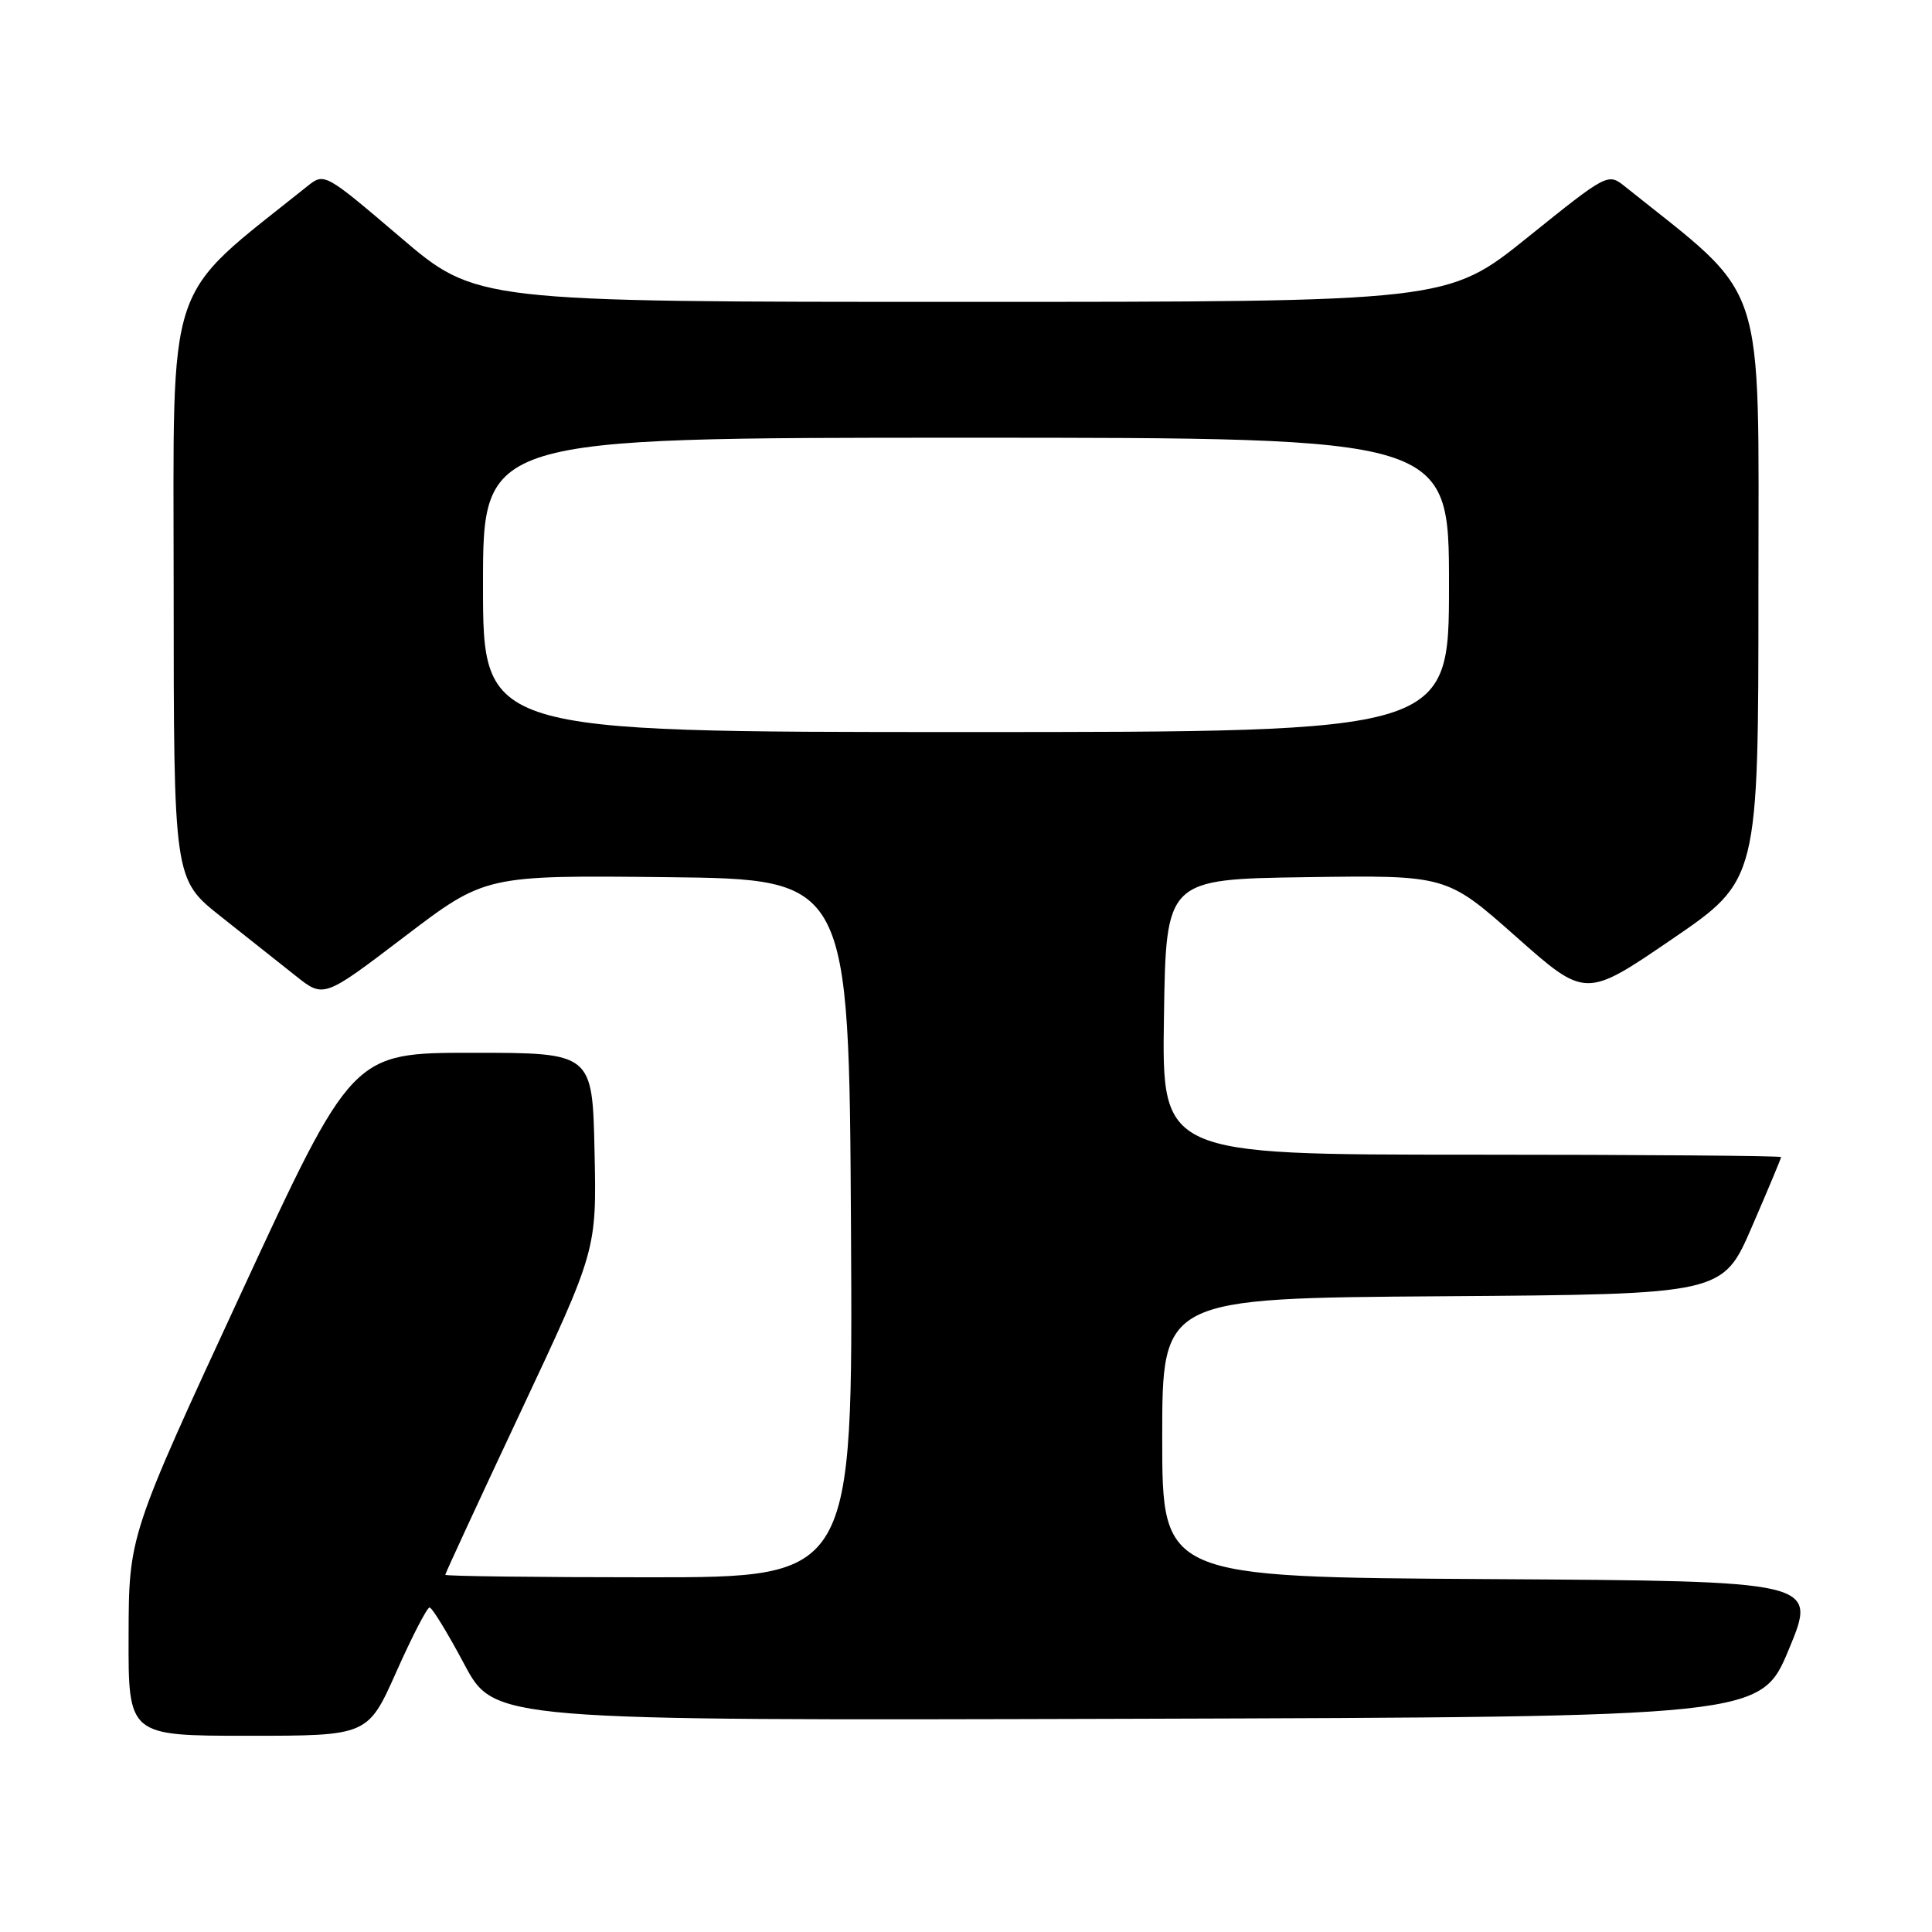 <?xml version="1.0" encoding="UTF-8" standalone="no"?>
<!DOCTYPE svg PUBLIC "-//W3C//DTD SVG 1.1//EN" "http://www.w3.org/Graphics/SVG/1.1/DTD/svg11.dtd" >
<svg xmlns="http://www.w3.org/2000/svg" xmlns:xlink="http://www.w3.org/1999/xlink" version="1.1" viewBox="0 0 256 256">
 <g >
 <path fill="currentColor"
d=" M 52.53 221.50 C 54.61 216.82 56.59 213.00 56.92 213.00 C 57.25 213.00 59.31 216.37 61.51 220.50 C 65.50 227.99 65.50 227.99 149.41 227.75 C 233.32 227.50 233.32 227.50 237.05 218.50 C 240.79 209.50 240.79 209.50 197.39 209.24 C 154.00 208.98 154.00 208.98 154.00 190.50 C 154.00 172.02 154.00 172.02 191.13 171.76 C 228.27 171.50 228.27 171.50 232.13 162.57 C 234.26 157.66 236.00 153.50 236.00 153.32 C 236.00 153.15 217.54 153.00 194.98 153.00 C 153.95 153.00 153.95 153.00 154.23 134.75 C 154.50 116.50 154.50 116.50 173.09 116.23 C 191.68 115.96 191.68 115.96 200.89 124.12 C 210.09 132.27 210.09 132.27 221.54 124.45 C 233.00 116.62 233.00 116.62 233.00 78.04 C 233.00 35.91 234.34 39.94 215.30 24.70 C 213.07 22.91 212.97 22.96 202.42 31.45 C 191.79 40.00 191.79 40.00 127.44 40.00 C 63.08 40.00 63.08 40.00 53.04 31.43 C 43.03 22.90 42.98 22.87 40.72 24.68 C 21.66 39.94 23.00 35.92 23.01 77.98 C 23.02 116.50 23.02 116.50 29.26 121.44 C 32.69 124.16 37.17 127.70 39.20 129.32 C 42.90 132.26 42.90 132.26 53.60 124.11 C 64.30 115.97 64.30 115.97 88.40 116.23 C 112.50 116.50 112.50 116.50 112.76 162.75 C 113.02 209.00 113.02 209.00 86.01 209.00 C 71.15 209.00 59.00 208.85 59.00 208.67 C 59.00 208.49 63.51 198.73 69.03 186.99 C 79.06 165.64 79.06 165.64 78.78 152.57 C 78.50 139.50 78.50 139.50 62.59 139.50 C 46.68 139.50 46.68 139.50 31.88 171.50 C 17.07 203.50 17.07 203.50 17.04 216.75 C 17.00 230.00 17.00 230.00 32.87 230.00 C 48.74 230.00 48.74 230.00 52.53 221.50 Z  M 64.00 77.50 C 64.00 58.00 64.00 58.00 128.00 58.00 C 192.00 58.00 192.00 58.00 192.00 77.50 C 192.00 97.00 192.00 97.00 128.00 97.00 C 64.00 97.00 64.00 97.00 64.00 77.50 Z "/>
</g>
</svg>